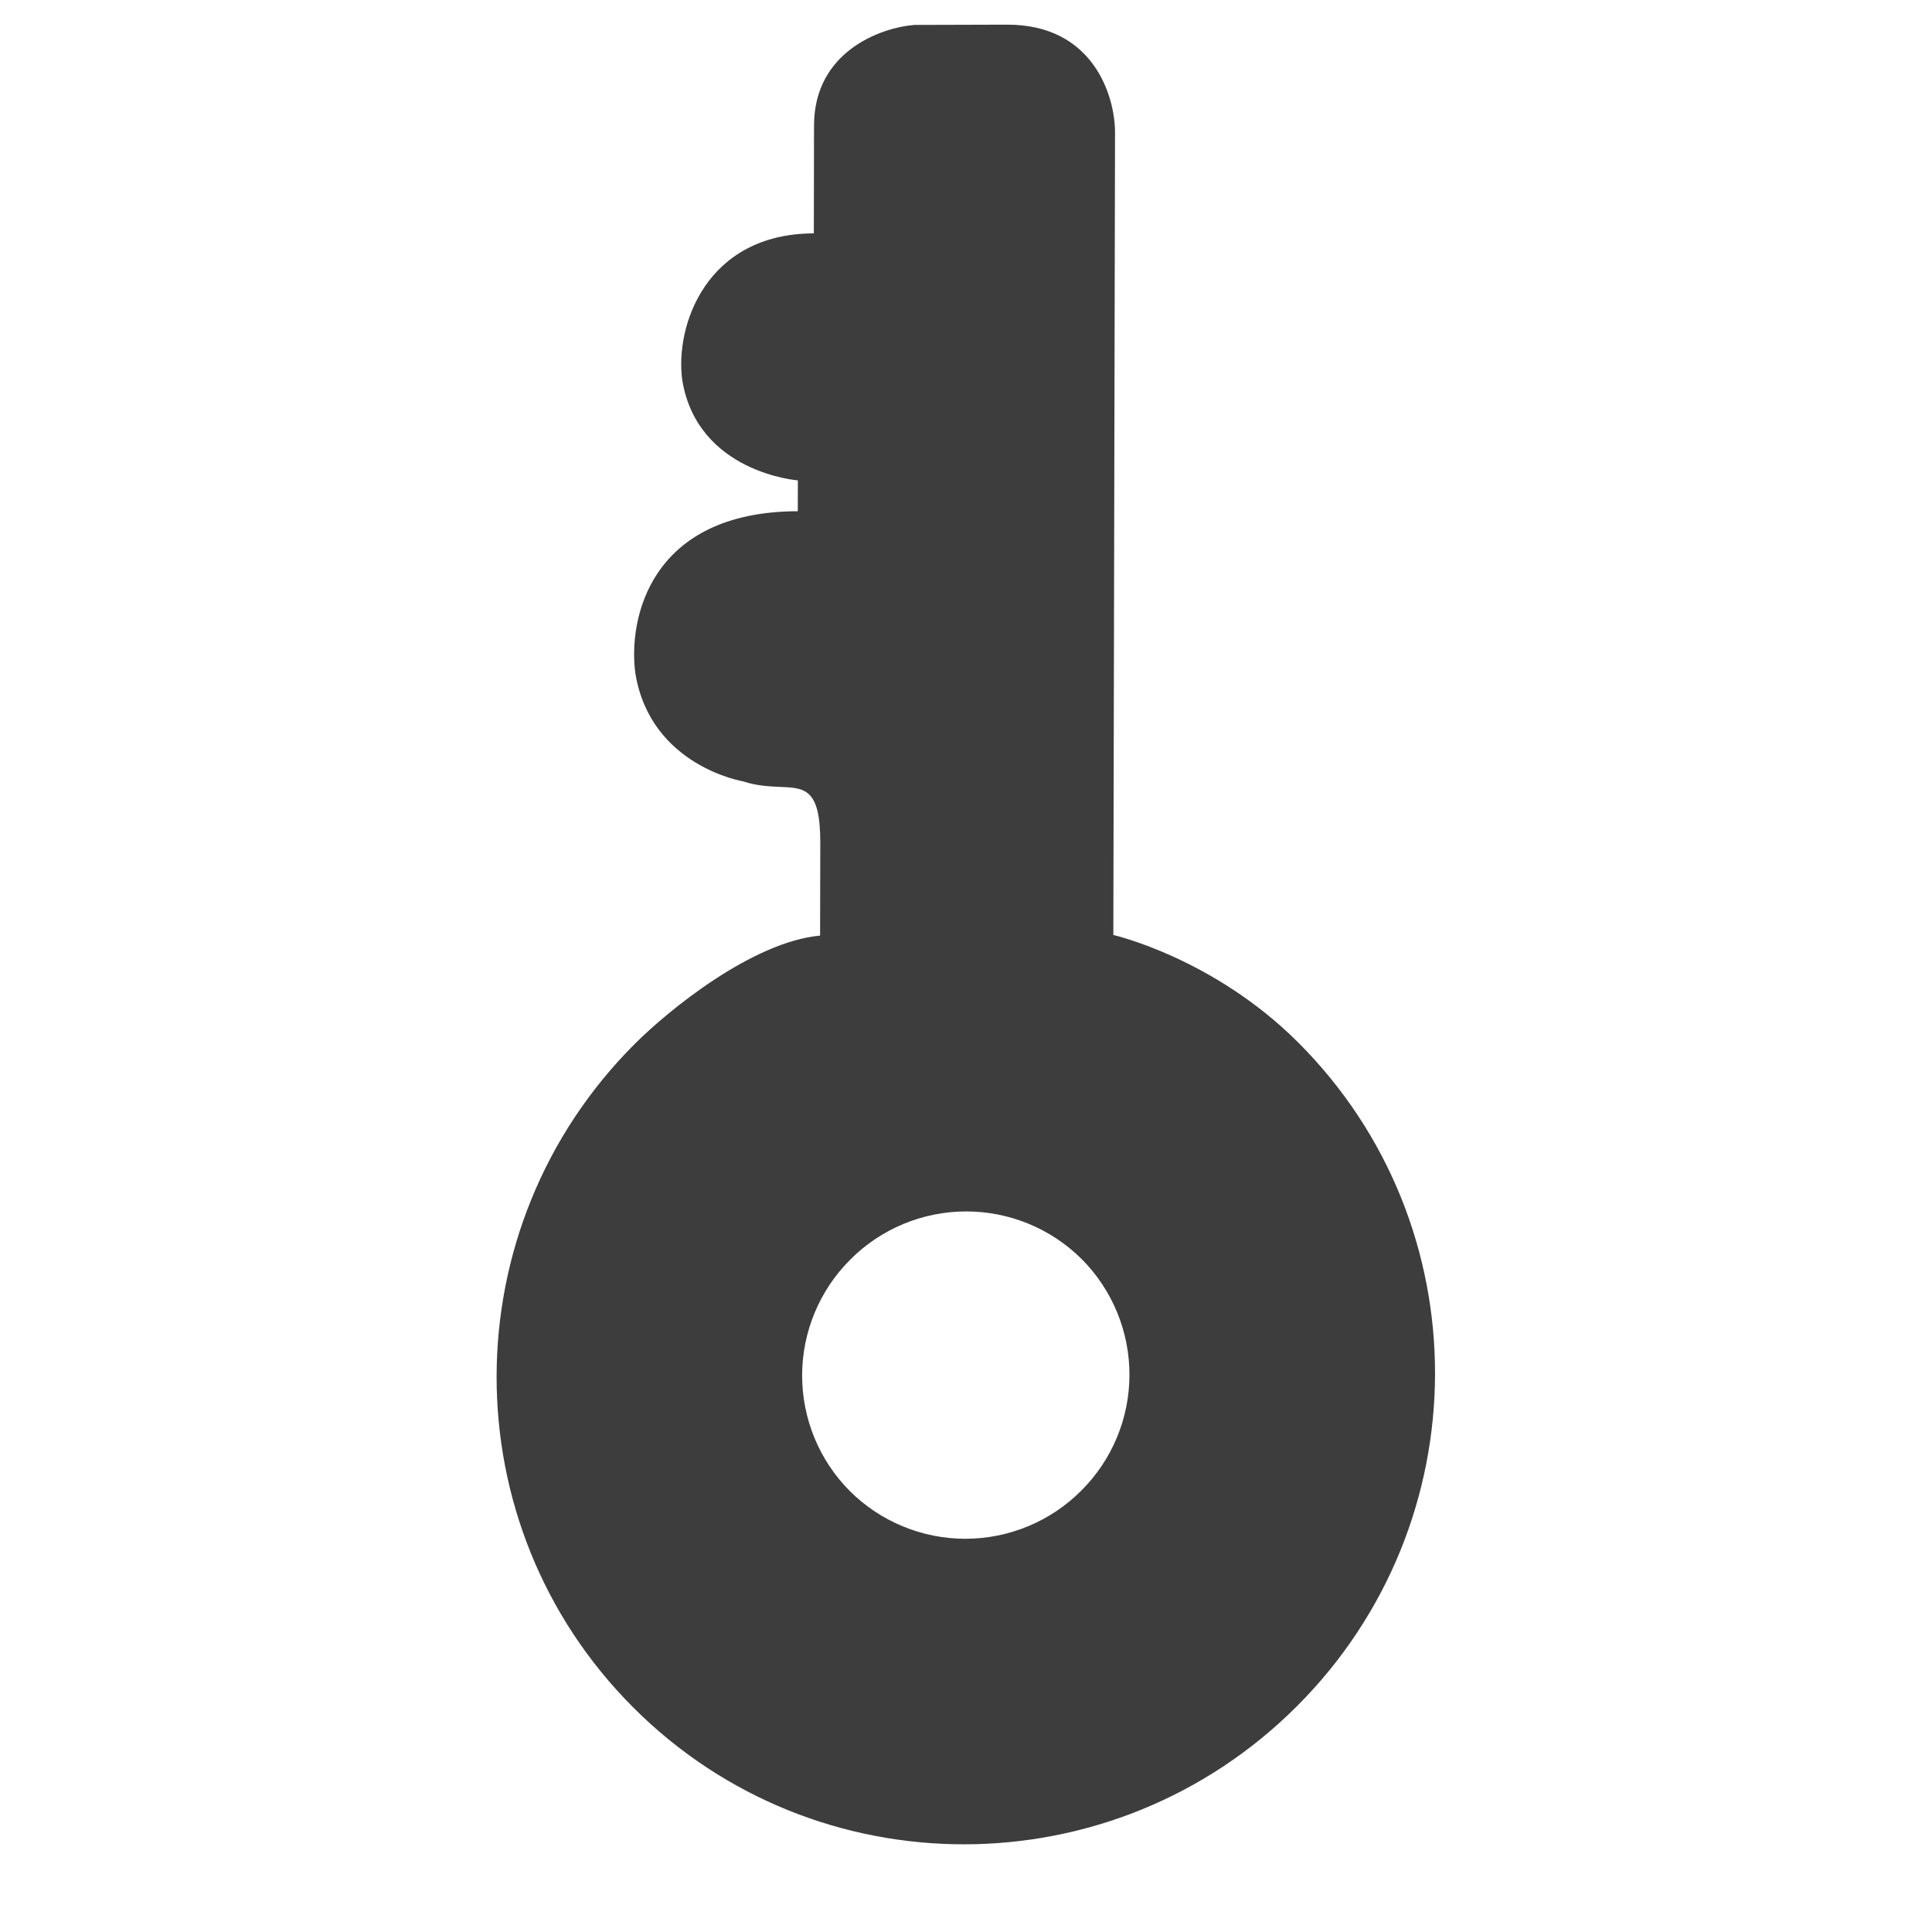 <svg width="88" height="88" viewBox="0 0 88 88" fill="none" xmlns="http://www.w3.org/2000/svg">
<g clip-path="url(#clip0_2340_12640)">
<path fill-rule="evenodd" clip-rule="evenodd" d="M28.849 77.778C20.519 69.448 20.547 55.913 28.911 47.55C30.435 46.025 34.26 42.901 37.354 42.615L37.363 38.398C37.368 35.915 36.668 35.886 35.516 35.841C35.034 35.819 34.475 35.797 33.852 35.591C33.852 35.591 29.637 34.899 28.942 30.681C28.597 28.222 29.594 23.3 36.338 23.286L36.342 21.881C36.342 21.881 31.775 21.536 31.077 17.321C30.732 14.862 32.149 10.642 37.069 10.63L37.078 5.713C37.085 2.336 40.133 1.253 41.655 1.135L45.875 1.123C49.813 1.116 50.791 4.394 50.788 6.036L50.711 42.587C50.711 42.587 55.277 43.629 59.135 47.487C67.465 55.817 67.436 69.352 59.073 77.716C50.709 86.079 37.176 86.106 28.849 77.778ZM38.729 57.373C37.329 58.768 36.54 60.662 36.536 62.639C36.532 64.616 37.313 66.513 38.708 67.915C39.401 68.606 40.224 69.153 41.13 69.526C42.035 69.899 43.005 70.091 43.984 70.089C44.963 70.087 45.932 69.892 46.836 69.516C47.74 69.14 48.561 68.589 49.252 67.895C49.946 67.204 50.496 66.383 50.873 65.479C51.249 64.576 51.444 63.606 51.445 62.627C51.447 61.648 51.256 60.678 50.883 59.773C50.51 58.868 49.962 58.045 49.271 57.351C47.87 55.956 45.973 55.175 43.996 55.179C42.019 55.183 40.124 55.972 38.729 57.373Z" fill="#3D3D3D"/>
</g>
<defs>
<clipPath id="clip0_2340_12640">
<rect width="88" height="88" fill="white"/>
</clipPath>
</defs>
</svg>
